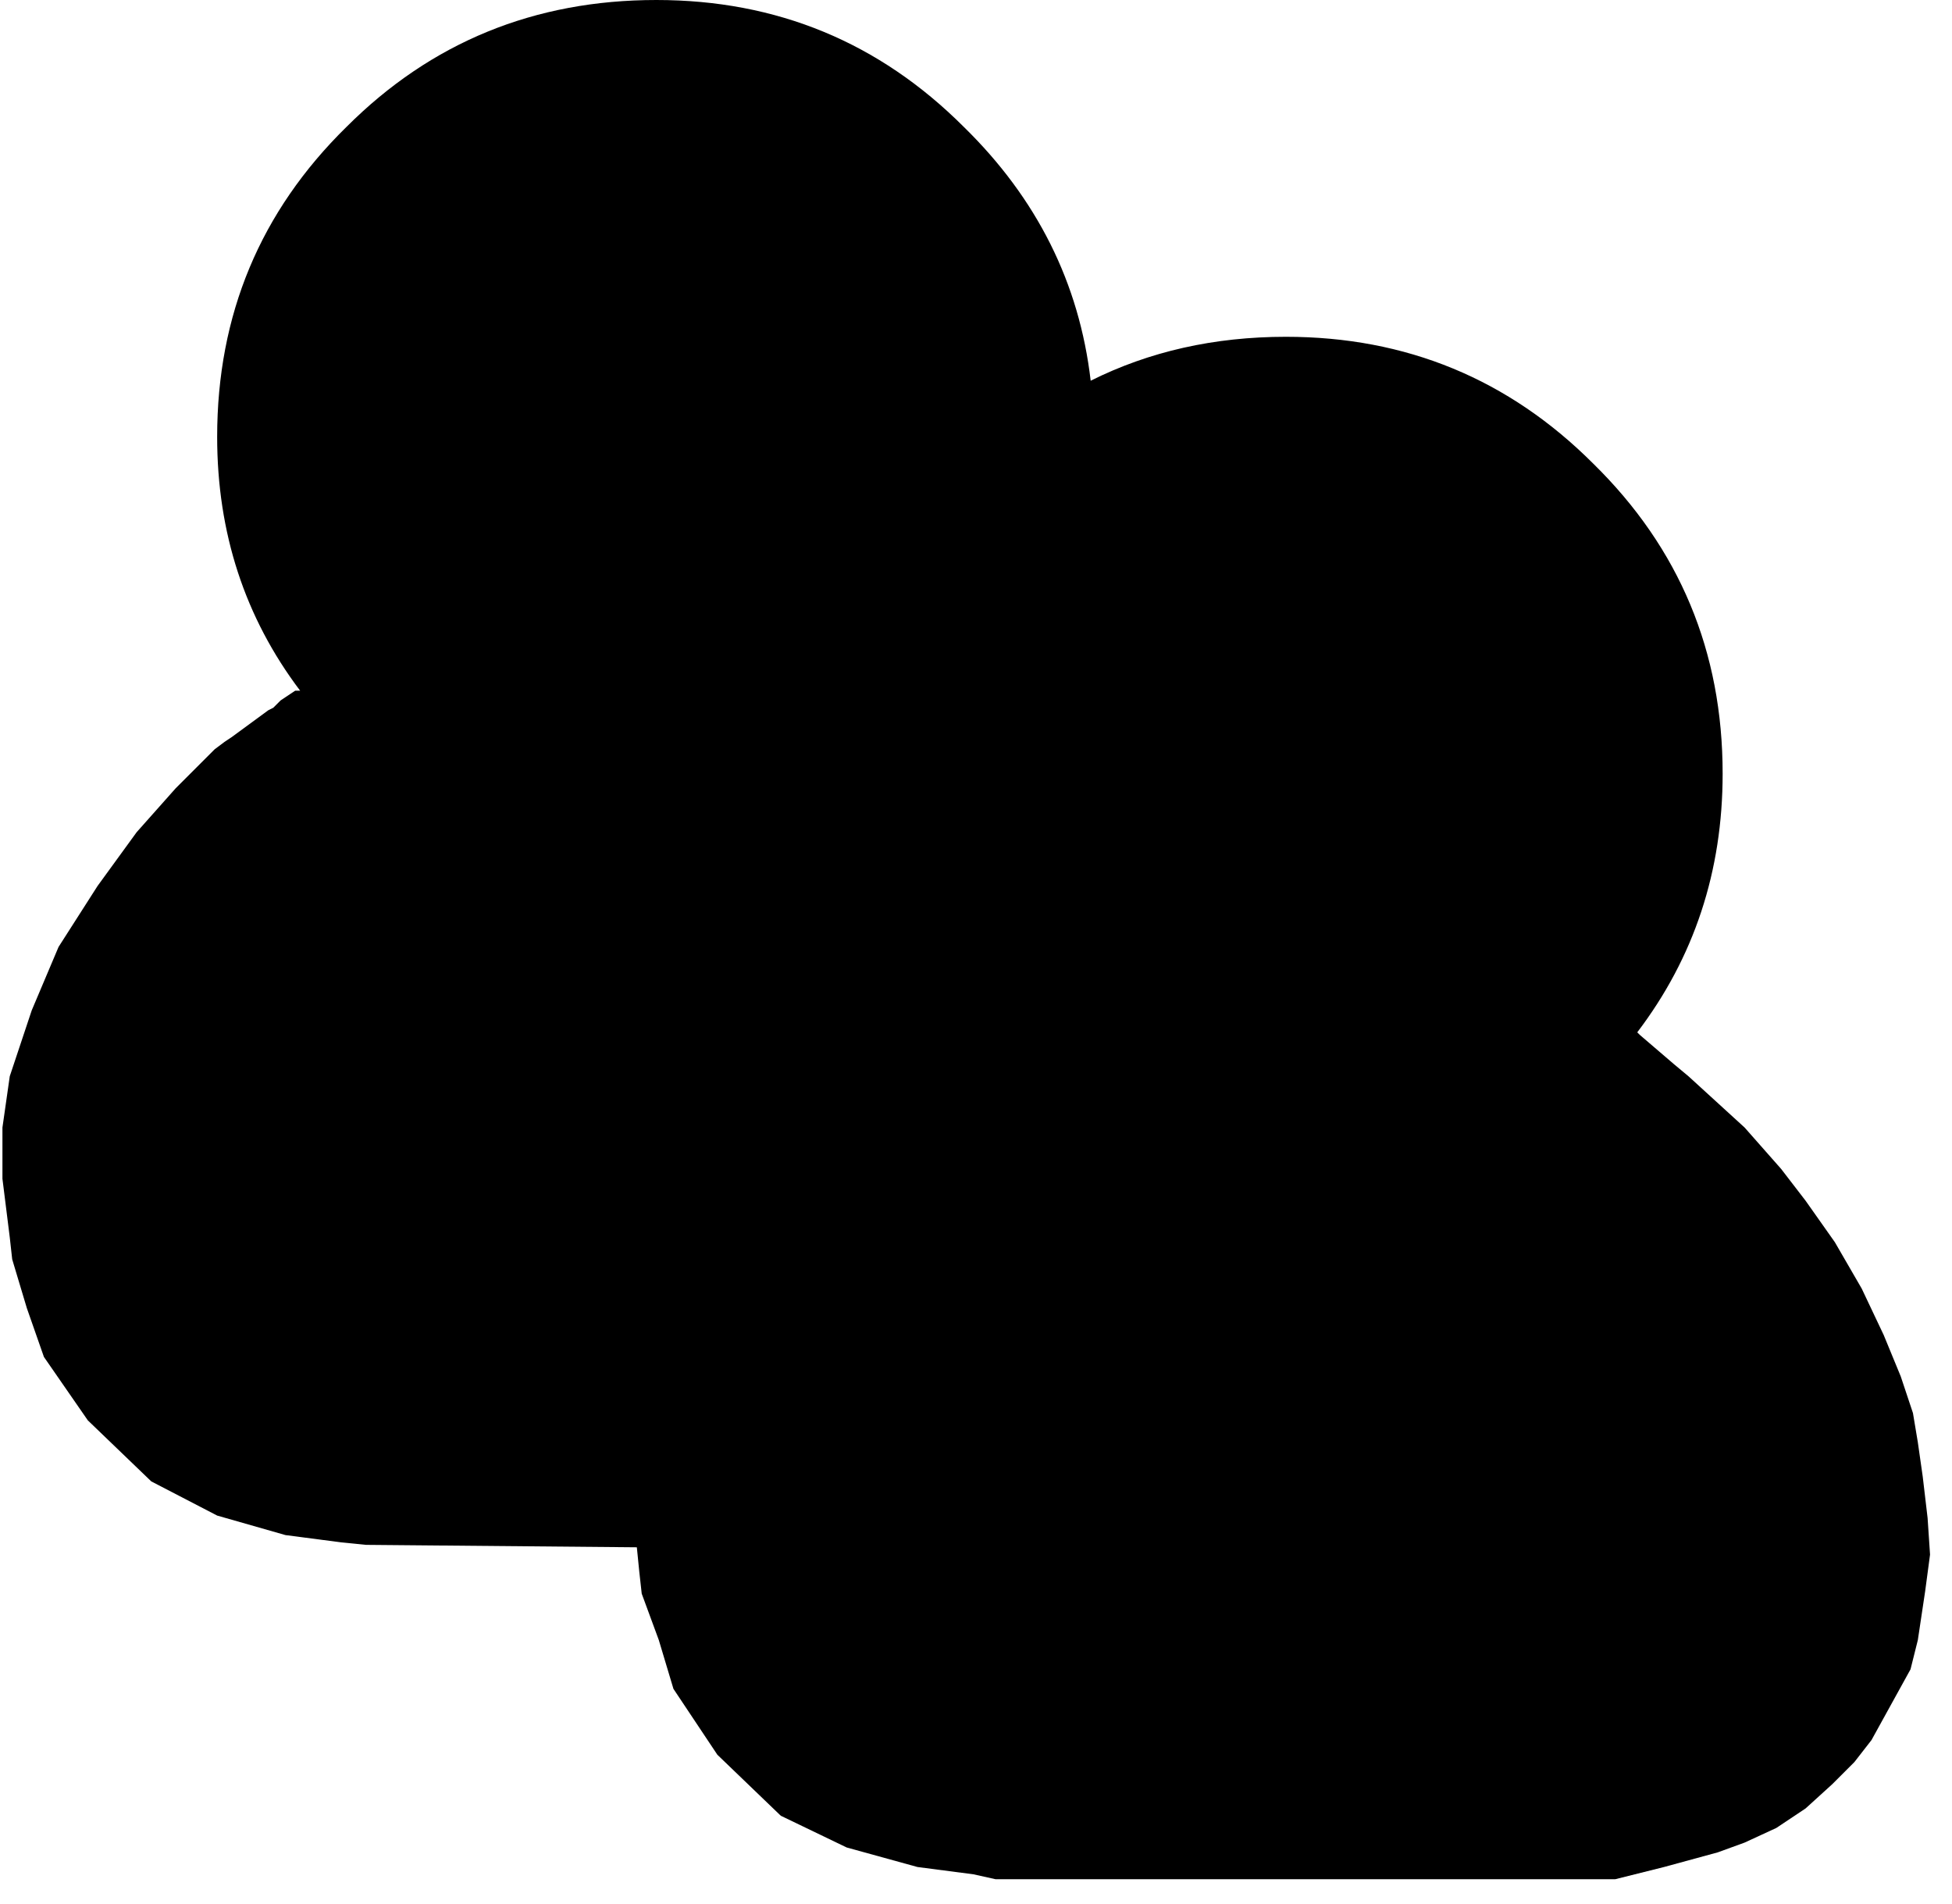 <?xml version="1.0" encoding="utf-8"?>
<svg version="1.1" id="Layer_1"
xmlns="http://www.w3.org/2000/svg"
xmlns:xlink="http://www.w3.org/1999/xlink"
width="40px" height="39px"
xml:space="preserve">
<g id="PathID_4832" transform="matrix(1, 0, 0, 1, 0, 0)">
<path style="fill:#000000;fill-opacity:1" d="M26.35 6.9Q30.05 6.9 32.65 9.5Q35.3 12.1 35.3 15.85Q35.3 18.85 33.55 21.15L33.6 21.2L34.3 21.8L34.6 22.05L35.75 23.1L36.5 23.95L37 24.6L37.6 25.45L38.15 26.4L38.6 27.35L38.95 28.2L39.2 28.95L39.3 29.55L39.4 30.25L39.5 31.1L39.55 31.85L39.45 32.6L39.3 33.6L39.15 34.2L38.35 35.65L38 36.1L37.55 36.55L37 37.05L36.4 37.45L35.75 37.75L35.2 37.95L34.1 38.25L33.5 38.4L33.1 38.5L20.4 38.5L19.95 38.4L18.8 38.25L17.35 37.85L16 37.2L14.7 35.95L13.8 34.6L13.5 33.6L13.15 32.65L13.1 32.2L13.05 31.7L7.5 31.65L7 31.6L5.85 31.45L4.45 31.05L3.1 30.35L1.8 29.1L0.9 27.8L0.55 26.8L0.25 25.8L0.2 25.35L0.05 24.15L0.05 23.1L0.2 22.05L0.65 20.7L1.2 19.4L2 18.15L2.8 17.05L3.6 16.15L4.4 15.35L4.6 15.2L4.75 15.1L5.5 14.55L5.6 14.5L5.75 14.35L5.9 14.25L6.05 14.15L6.15 14.15Q4.45 11.9 4.45 8.95Q4.45 5.2 7.1 2.6Q9.7 0 13.45 0Q17.15 0 19.75 2.6Q22 4.8 22.35 7.8Q24.15 6.9 26.35 6.9" />
</g>
</svg>
